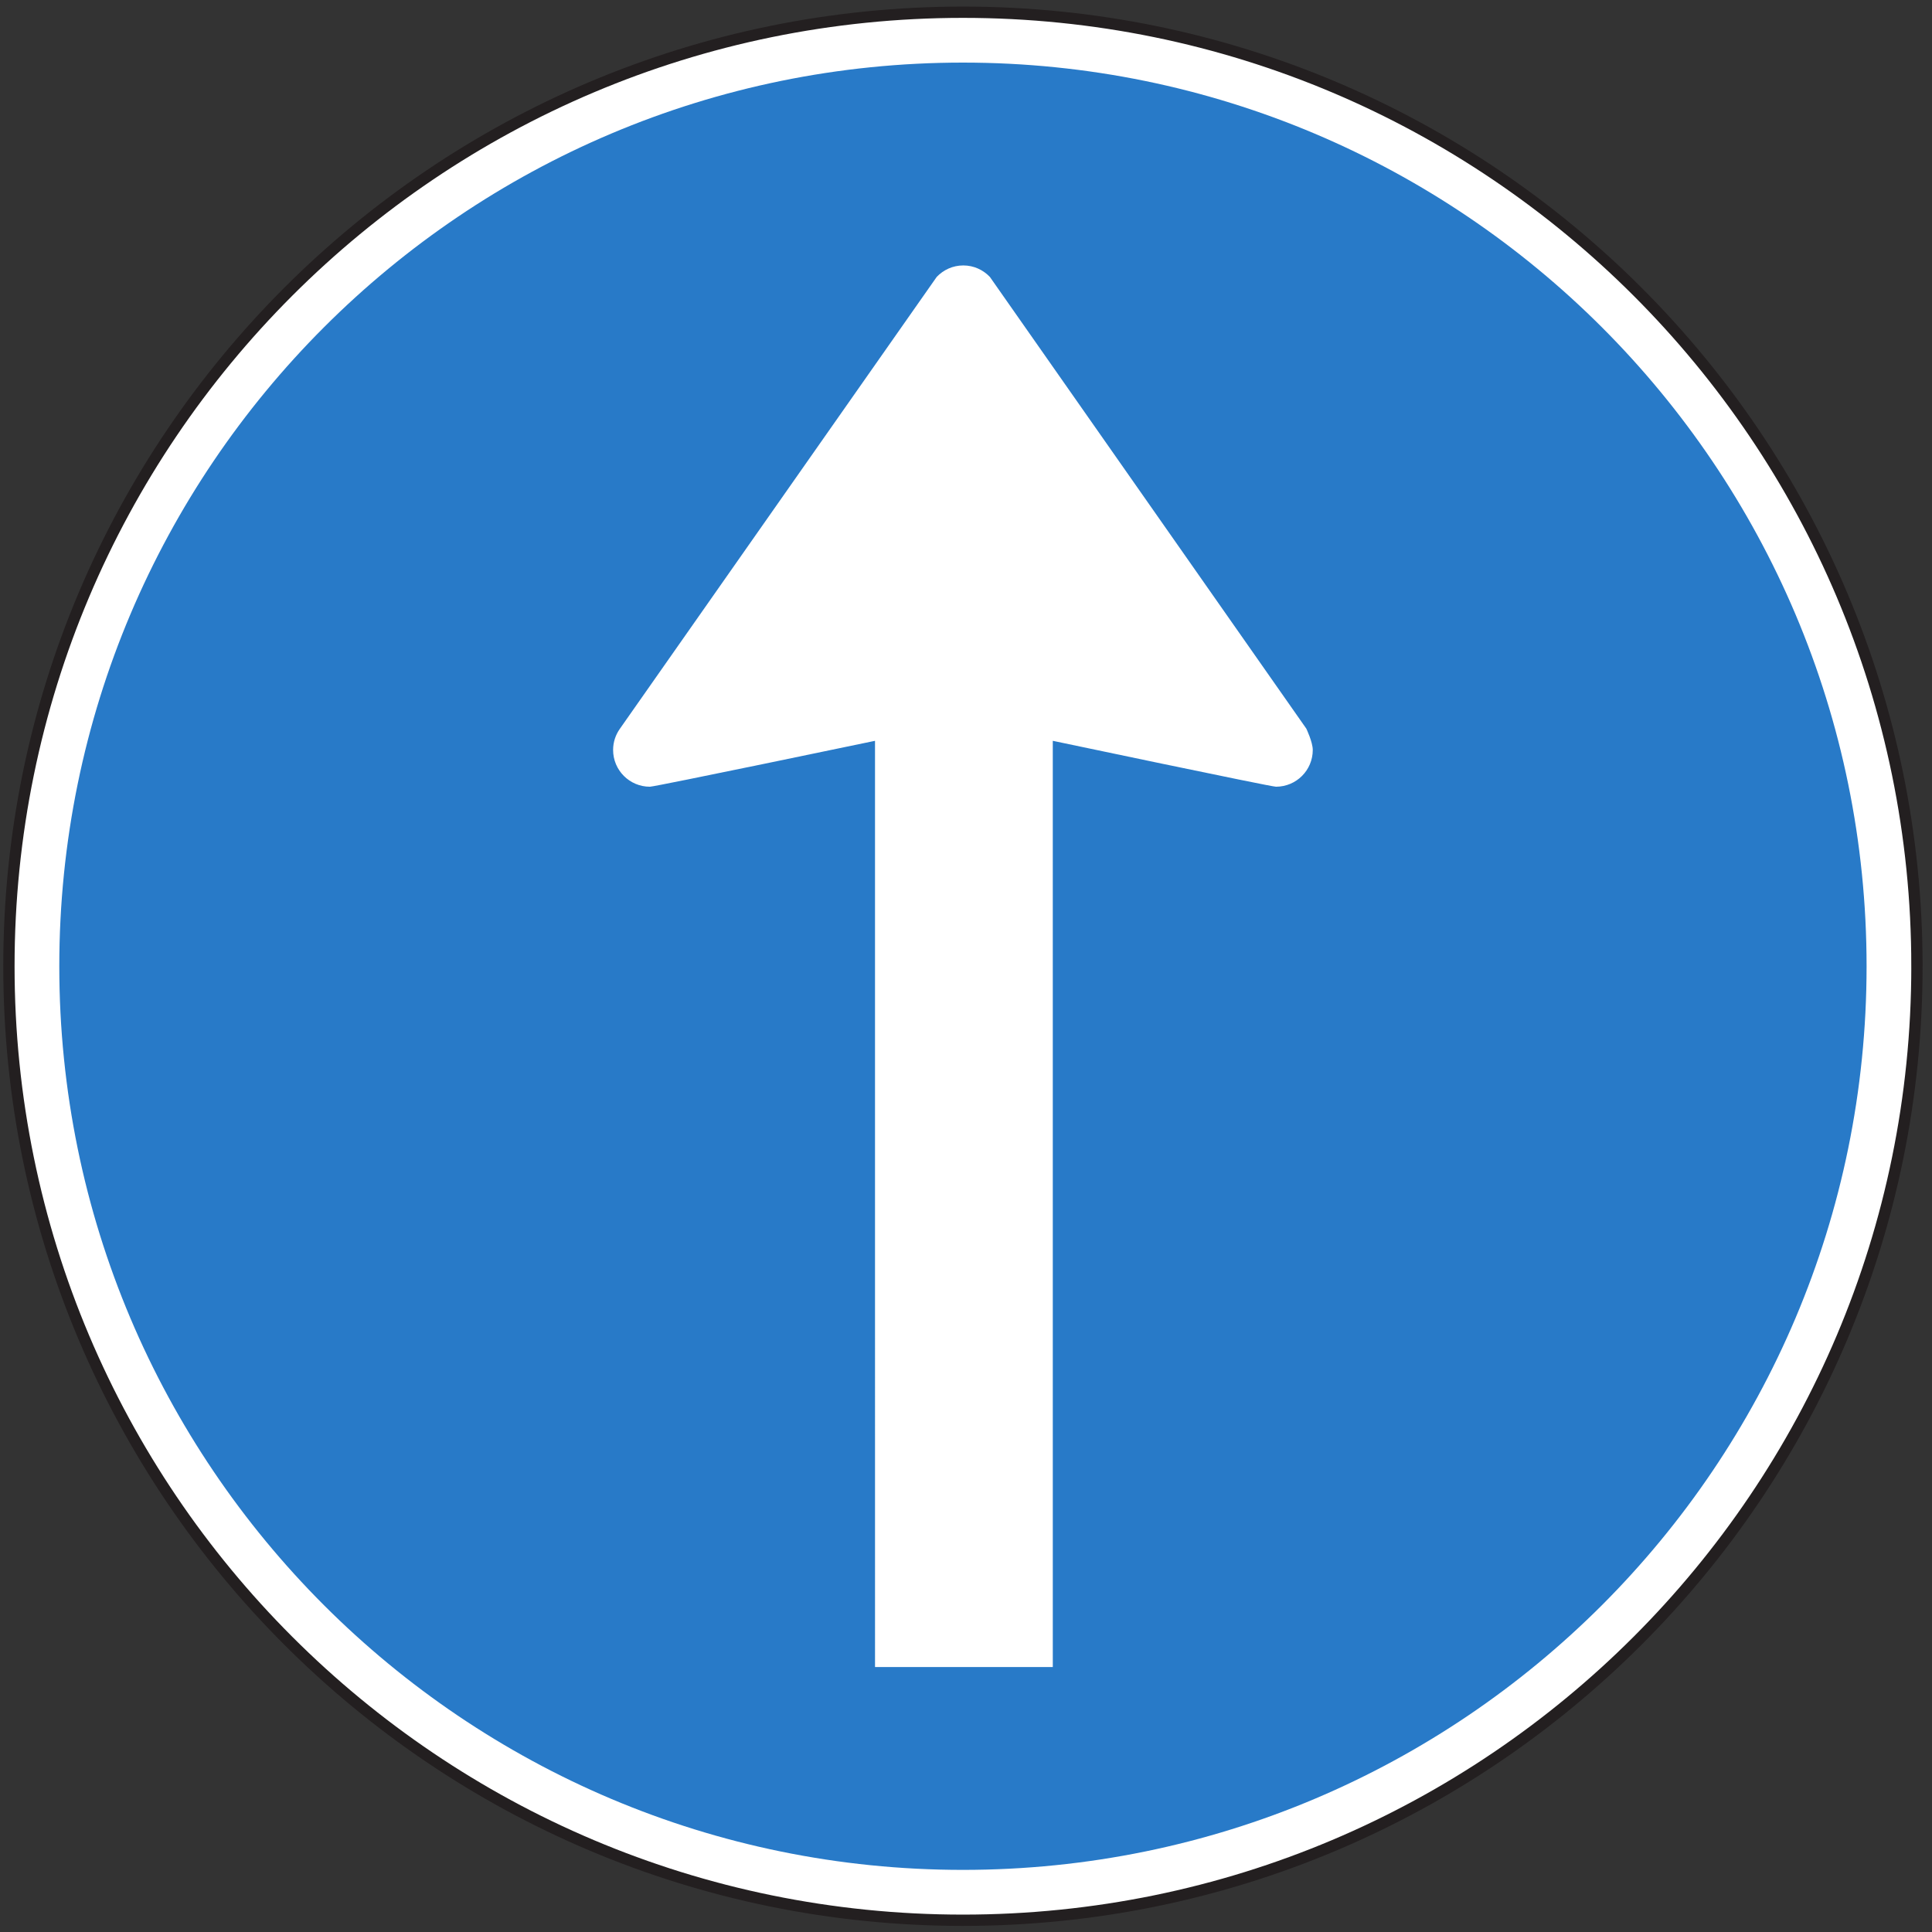 <?xml version="1.0" encoding="UTF-8" standalone="no"?>
<svg
   xmlns:dc="http://purl.org/dc/elements/1.1/"
   xmlns:cc="http://creativecommons.org/ns#"
   xmlns:rdf="http://www.w3.org/1999/02/22-rdf-syntax-ns#"
   xmlns:svg="http://www.w3.org/2000/svg"
   xmlns="http://www.w3.org/2000/svg"
   viewBox="0 0 228 228"
   height="228"
   width="228"
   xml:space="preserve"
   id="svg2"
   version="1.1"><rect x="0" y="0" width="228" height="228" fill="#333333" stroke="none"/><defs
     id="defs6" /><g
     transform="matrix(1.333,0,0,-1.333,0,228)"
     id="g10"><g
       transform="scale(0.1)"
       id="g12"><path
         id="path14"
         style="fill:#ffffff;fill-opacity:1;fill-rule:nonzero;stroke:none"
         d="m 1697.1,855 c 0,466.45 -378.15,844.6 -844.6,844.6 C 386.047,1699.6 7.898,1321.45 7.898,855 7.898,388.547 386.047,10.398 852.5,10.398 c 466.45,0 844.6,378.149 844.6,844.602" /><path
         id="path16"
         style="fill:none;stroke:#231f20;stroke-width:10;stroke-linecap:butt;stroke-linejoin:miter;stroke-miterlimit:4;stroke-dasharray:none;stroke-opacity:1"
         d="m 1697.1,855 c 0,466.45 -378.15,844.6 -844.6,844.6 C 386.047,1699.6 7.898,1321.45 7.898,855 7.898,388.547 386.047,10.398 852.5,10.398 c 466.45,0 844.6,378.149 844.6,844.602 z" /><path
         id="path18"
         style="fill:#287ac8;fill-opacity:1;fill-rule:nonzero;stroke:none"
         d="m 1652.51,855 c 0,441.82 -358.19,800.01 -800.01,800.01 C 410.676,1655.01 52.496,1296.82 52.496,855 52.496,413.176 410.676,54.992 852.5,54.992 c 441.82,0 800.01,358.184 800.01,800.008 z m -720.467,199.57 0.012,-820 -157.387,-0.004 -0.012,820.004 c 0,0 -194.621,-40.64 -199.312,-40.64 -17.981,0 -32.555,14.58 -32.555,32.55 0,6.93 2.195,13.32 5.883,18.59 l 280.601,400.19 c 5.93,6.24 14.258,10.17 23.543,10.17 9.286,0 17.618,-3.93 23.543,-10.17 l 280.151,-399.91 c 0,0 5.7,-11.94 5.7,-18.87 0,-17.97 -14.57,-32.54 -32.55,-32.54 -4.7,0 -197.617,40.63 -197.617,40.63" /></g></g></svg>
